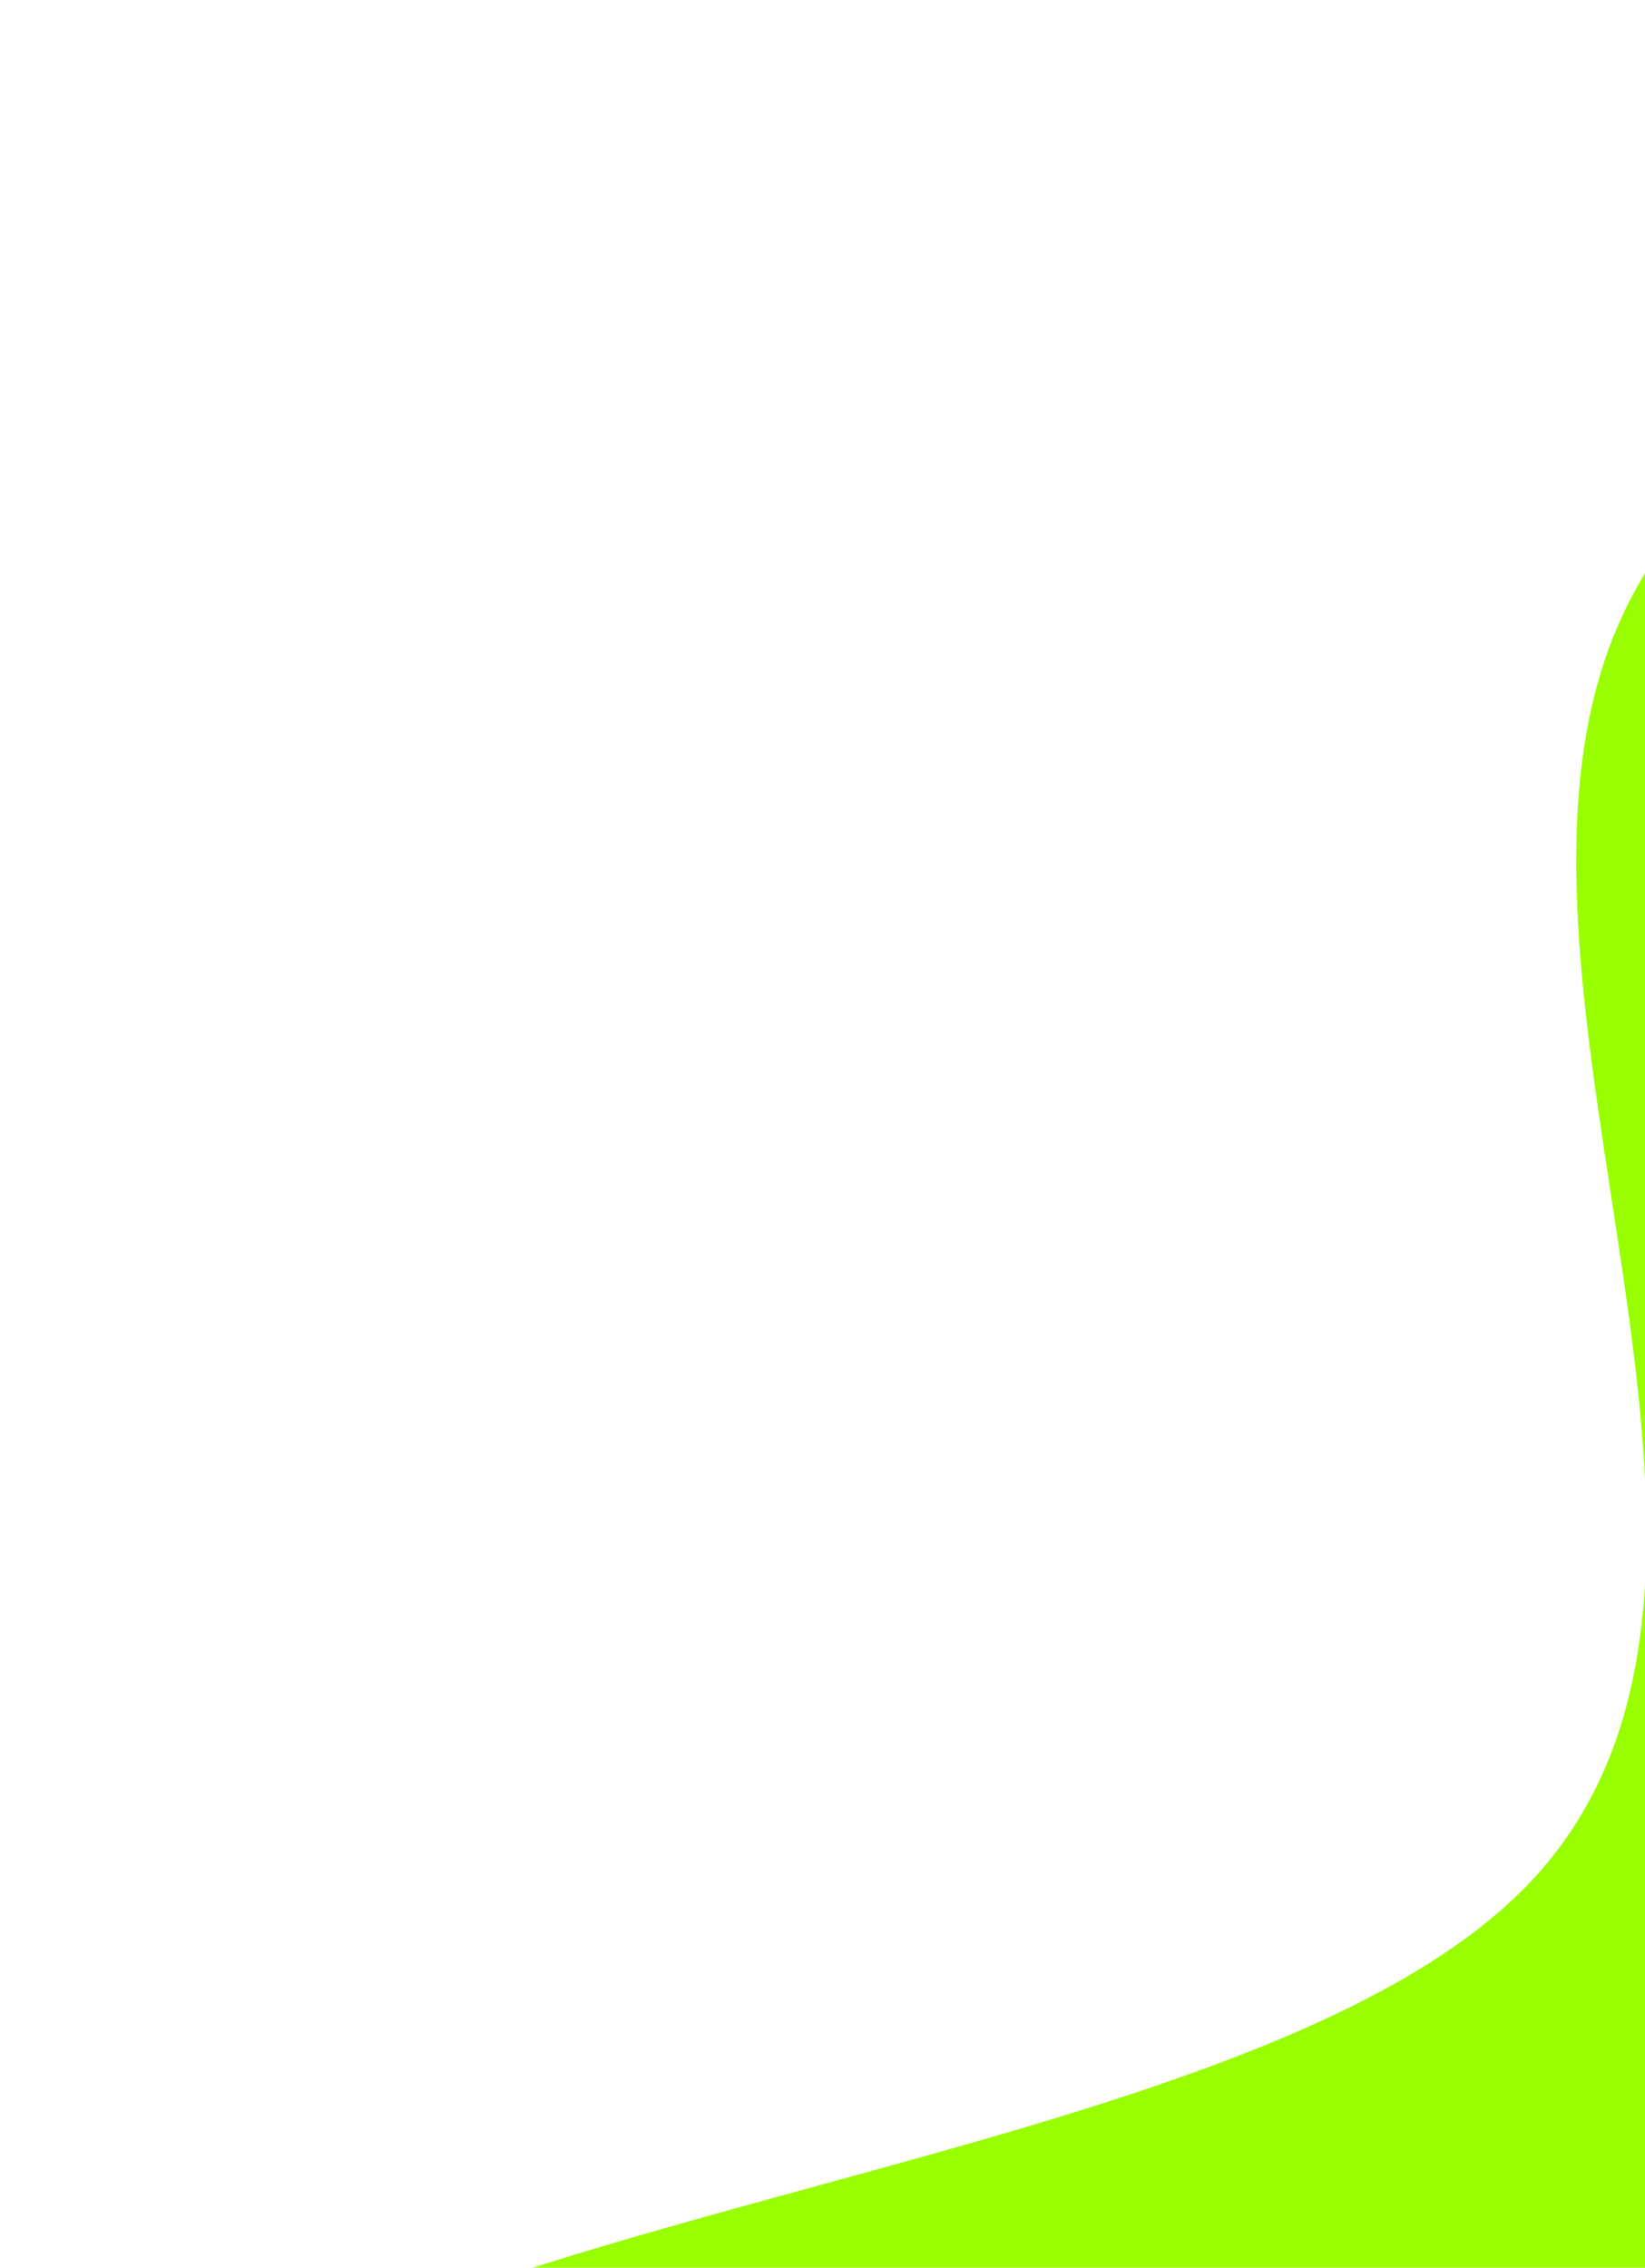 <svg xmlns="http://www.w3.org/2000/svg" width="412" height="568" viewBox="0 0 412 568" fill="none">
    <path fill-rule="evenodd" clip-rule="evenodd"
          d="M205.702 1046.11L143.932 964.192C82.161 882.276 -41.379 718.445 15.456 634.922C72.291 551.399 309.502 548.185 382.735 471.963C455.967 395.74 365.222 246.511 405.66 155.687C446.097 64.864 617.717 32.446 703.526 16.237L789.336 0.029L1182.88 175.247L1162.66 220.659C1142.45 266.071 1102.01 356.894 1061.57 447.718C1021.13 538.542 980.697 629.365 940.26 720.189C899.822 811.012 859.385 901.836 818.948 992.66C778.511 1083.48 738.073 1174.31 717.855 1219.72L697.636 1265.13L205.702 1046.11Z"
          fill="#99FE00"/>
</svg>